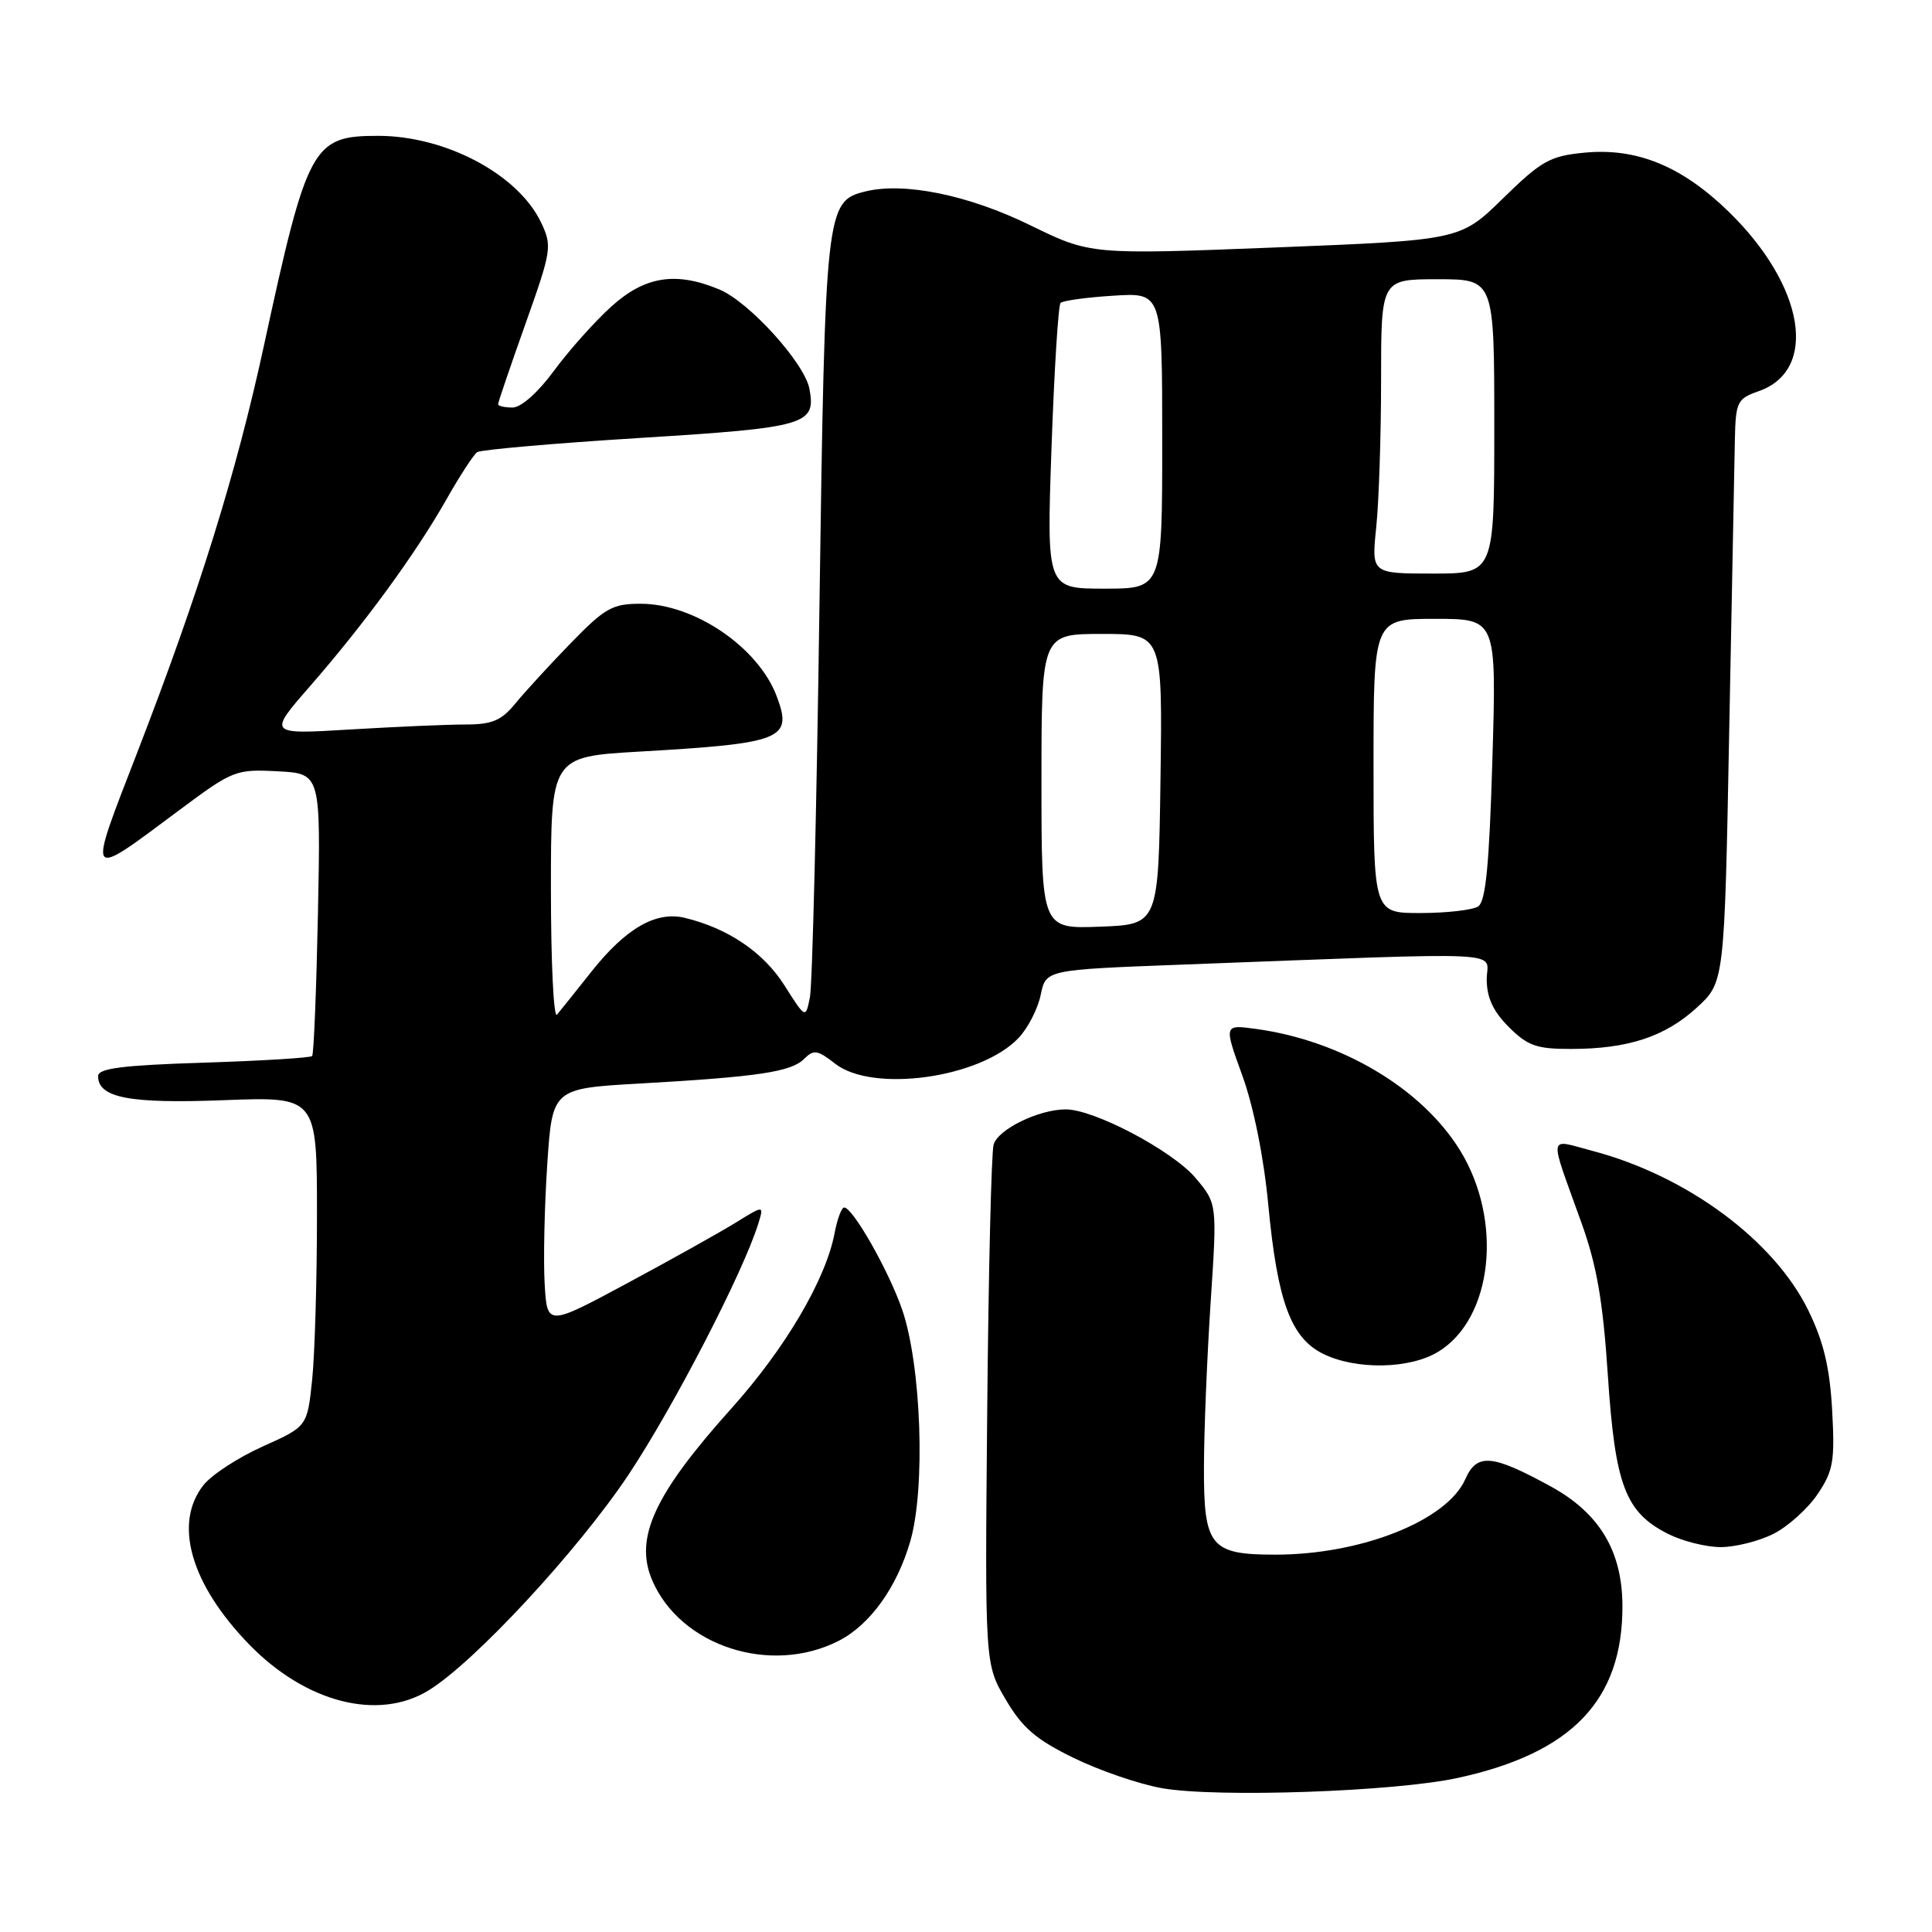 <?xml version="1.0" encoding="UTF-8" standalone="no"?>
<!DOCTYPE svg PUBLIC "-//W3C//DTD SVG 1.1//EN" "http://www.w3.org/Graphics/SVG/1.1/DTD/svg11.dtd" >
<svg xmlns="http://www.w3.org/2000/svg" xmlns:xlink="http://www.w3.org/1999/xlink" version="1.1" viewBox="0 0 256 256">
 <g >
 <path fill="currentColor"
d=" M 193.14 235.59 C 208.30 232.30 215.02 225.28 214.98 212.78 C 214.96 205.53 211.94 200.50 205.50 196.97 C 197.69 192.69 195.70 192.52 194.16 196.00 C 191.73 201.49 180.38 206.00 168.98 206.00 C 160.37 206.00 159.49 204.92 159.53 194.33 C 159.54 189.47 159.95 179.65 160.42 172.50 C 161.28 159.49 161.28 159.49 158.43 156.10 C 155.40 152.50 145.01 147.00 141.22 147.00 C 137.65 147.00 132.25 149.63 131.66 151.66 C 131.36 152.67 130.98 168.57 130.81 187.00 C 130.50 220.50 130.50 220.50 133.26 225.19 C 135.46 228.94 137.27 230.50 142.26 232.93 C 145.69 234.61 150.97 236.42 154.00 236.95 C 161.27 238.22 184.78 237.41 193.14 235.59 Z  M 56.75 224.01 C 62.81 220.32 76.59 205.45 83.30 195.38 C 89.27 186.40 98.53 168.49 100.49 162.10 C 101.23 159.69 101.23 159.69 97.51 161.99 C 95.46 163.26 89.00 166.87 83.14 170.02 C 72.50 175.74 72.50 175.74 72.17 170.12 C 71.99 167.03 72.14 159.94 72.51 154.36 C 73.18 144.23 73.18 144.23 84.84 143.57 C 100.48 142.68 104.83 142.03 106.55 140.31 C 107.82 139.04 108.33 139.12 110.64 140.93 C 115.63 144.86 129.98 142.84 134.99 137.51 C 136.22 136.20 137.53 133.64 137.90 131.82 C 138.58 128.50 138.58 128.50 156.54 127.82 C 201.18 126.14 197.00 125.94 197.00 129.76 C 197.00 132.18 197.84 134.00 199.92 136.08 C 202.42 138.58 203.61 139.00 208.17 138.99 C 215.71 138.99 220.63 137.37 224.84 133.51 C 228.50 130.16 228.50 130.16 229.13 96.83 C 229.48 78.50 229.82 61.11 229.88 58.20 C 229.99 53.24 230.20 52.83 233.02 51.84 C 240.99 49.06 239.13 37.87 229.07 28.06 C 222.85 22.01 216.88 19.56 209.94 20.23 C 205.38 20.67 204.24 21.31 199.17 26.27 C 193.50 31.82 193.50 31.82 169.00 32.79 C 144.50 33.75 144.50 33.75 136.48 29.83 C 128.31 25.83 119.76 24.09 114.61 25.38 C 109.44 26.68 109.33 27.69 108.58 80.39 C 108.21 107.27 107.64 130.56 107.32 132.13 C 106.75 135.00 106.75 135.00 103.93 130.55 C 101.15 126.17 96.46 123.00 90.74 121.62 C 86.92 120.70 82.93 123.00 78.38 128.73 C 76.30 131.36 74.24 133.93 73.80 134.45 C 73.36 134.97 73.00 127.50 73.00 117.84 C 73.00 100.27 73.00 100.27 84.75 99.59 C 103.75 98.49 105.07 97.96 102.91 92.24 C 100.46 85.75 91.99 80.00 84.89 80.00 C 81.14 80.00 80.15 80.56 75.60 85.25 C 72.79 88.14 69.49 91.74 68.26 93.25 C 66.43 95.48 65.20 96.00 61.66 96.00 C 59.27 96.00 52.40 96.30 46.41 96.66 C 35.50 97.32 35.50 97.32 41.09 90.91 C 48.32 82.62 55.08 73.36 59.14 66.20 C 60.91 63.07 62.76 60.23 63.23 59.91 C 63.71 59.59 73.41 58.74 84.80 58.03 C 106.87 56.66 108.16 56.28 107.25 51.51 C 106.59 48.08 99.28 40.02 95.33 38.36 C 89.55 35.95 85.46 36.59 81.00 40.62 C 78.80 42.61 75.39 46.43 73.41 49.12 C 71.29 52.01 69.05 54.00 67.91 54.00 C 66.86 54.00 66.00 53.80 66.00 53.56 C 66.00 53.31 67.63 48.53 69.62 42.93 C 73.10 33.14 73.18 32.61 71.69 29.47 C 68.65 23.10 59.05 18.00 50.10 18.00 C 41.40 18.00 40.73 19.23 34.96 45.85 C 31.32 62.65 26.35 78.61 18.19 99.70 C 11.52 116.93 11.30 116.63 23.78 107.33 C 30.84 102.07 31.24 101.91 36.78 102.20 C 42.50 102.50 42.50 102.50 42.13 121.00 C 41.92 131.18 41.58 139.69 41.36 139.93 C 41.15 140.17 34.68 140.56 26.98 140.81 C 16.20 141.15 13.00 141.56 13.00 142.59 C 13.00 145.47 17.15 146.26 29.67 145.78 C 42.00 145.31 42.00 145.31 42.00 161.01 C 42.00 169.64 41.71 179.48 41.36 182.86 C 40.71 189.02 40.71 189.02 34.80 191.67 C 31.55 193.13 28.02 195.43 26.95 196.80 C 22.96 201.87 25.27 209.91 33.00 217.88 C 40.49 225.60 50.08 228.07 56.75 224.01 Z  M 111.13 217.42 C 115.28 215.30 118.84 210.35 120.61 204.25 C 122.66 197.23 122.08 180.89 119.53 173.50 C 117.76 168.38 113.00 160.00 111.86 160.00 C 111.51 160.00 110.94 161.53 110.59 163.39 C 109.43 169.53 104.06 178.67 96.90 186.64 C 86.70 198.01 84.03 203.79 86.41 209.37 C 90.14 218.12 102.12 222.02 111.13 217.42 Z  M 234.98 203.25 C 236.89 202.29 239.52 199.93 240.83 198.00 C 242.92 194.89 243.14 193.64 242.77 186.86 C 242.45 181.18 241.64 177.79 239.61 173.63 C 235.06 164.33 223.52 155.80 211.02 152.50 C 205.03 150.93 205.20 149.90 209.52 161.94 C 211.58 167.65 212.40 172.37 213.05 182.27 C 214.02 196.85 215.37 200.39 221.03 203.25 C 222.94 204.21 226.07 205.00 228.00 205.00 C 229.93 205.00 233.07 204.21 234.98 203.25 Z  M 190.58 179.11 C 197.81 174.70 199.20 161.71 193.44 152.39 C 188.38 144.21 177.75 137.89 166.44 136.34 C 162.16 135.75 162.16 135.75 164.62 142.53 C 166.11 146.64 167.47 153.40 168.06 159.70 C 169.27 172.46 171.05 177.28 175.32 179.39 C 179.69 181.54 186.81 181.42 190.58 179.11 Z  M 138.00 103.54 C 138.00 84.00 138.00 84.00 146.02 84.00 C 154.04 84.00 154.04 84.00 153.77 103.25 C 153.50 122.50 153.50 122.50 145.75 122.79 C 138.00 123.08 138.00 123.08 138.00 103.54 Z  M 182.00 101.50 C 182.00 82.00 182.00 82.00 190.15 82.00 C 198.30 82.00 198.30 82.00 197.75 100.63 C 197.33 114.69 196.87 119.47 195.85 120.12 C 195.11 120.58 191.69 120.98 188.25 120.98 C 182.00 121.00 182.00 121.00 182.00 101.50 Z  M 139.33 59.34 C 139.69 49.08 140.23 40.44 140.53 40.14 C 140.83 39.84 143.98 39.40 147.54 39.18 C 154.00 38.77 154.00 38.77 154.00 58.38 C 154.00 78.00 154.00 78.00 146.34 78.00 C 138.68 78.00 138.68 78.00 139.33 59.34 Z  M 182.36 69.85 C 182.71 66.47 183.00 57.70 183.00 50.35 C 183.00 37.00 183.00 37.00 190.50 37.00 C 198.00 37.00 198.00 37.00 198.00 56.50 C 198.00 76.00 198.00 76.00 189.86 76.00 C 181.72 76.00 181.72 76.00 182.36 69.85 Z "/>
</g>
</svg>